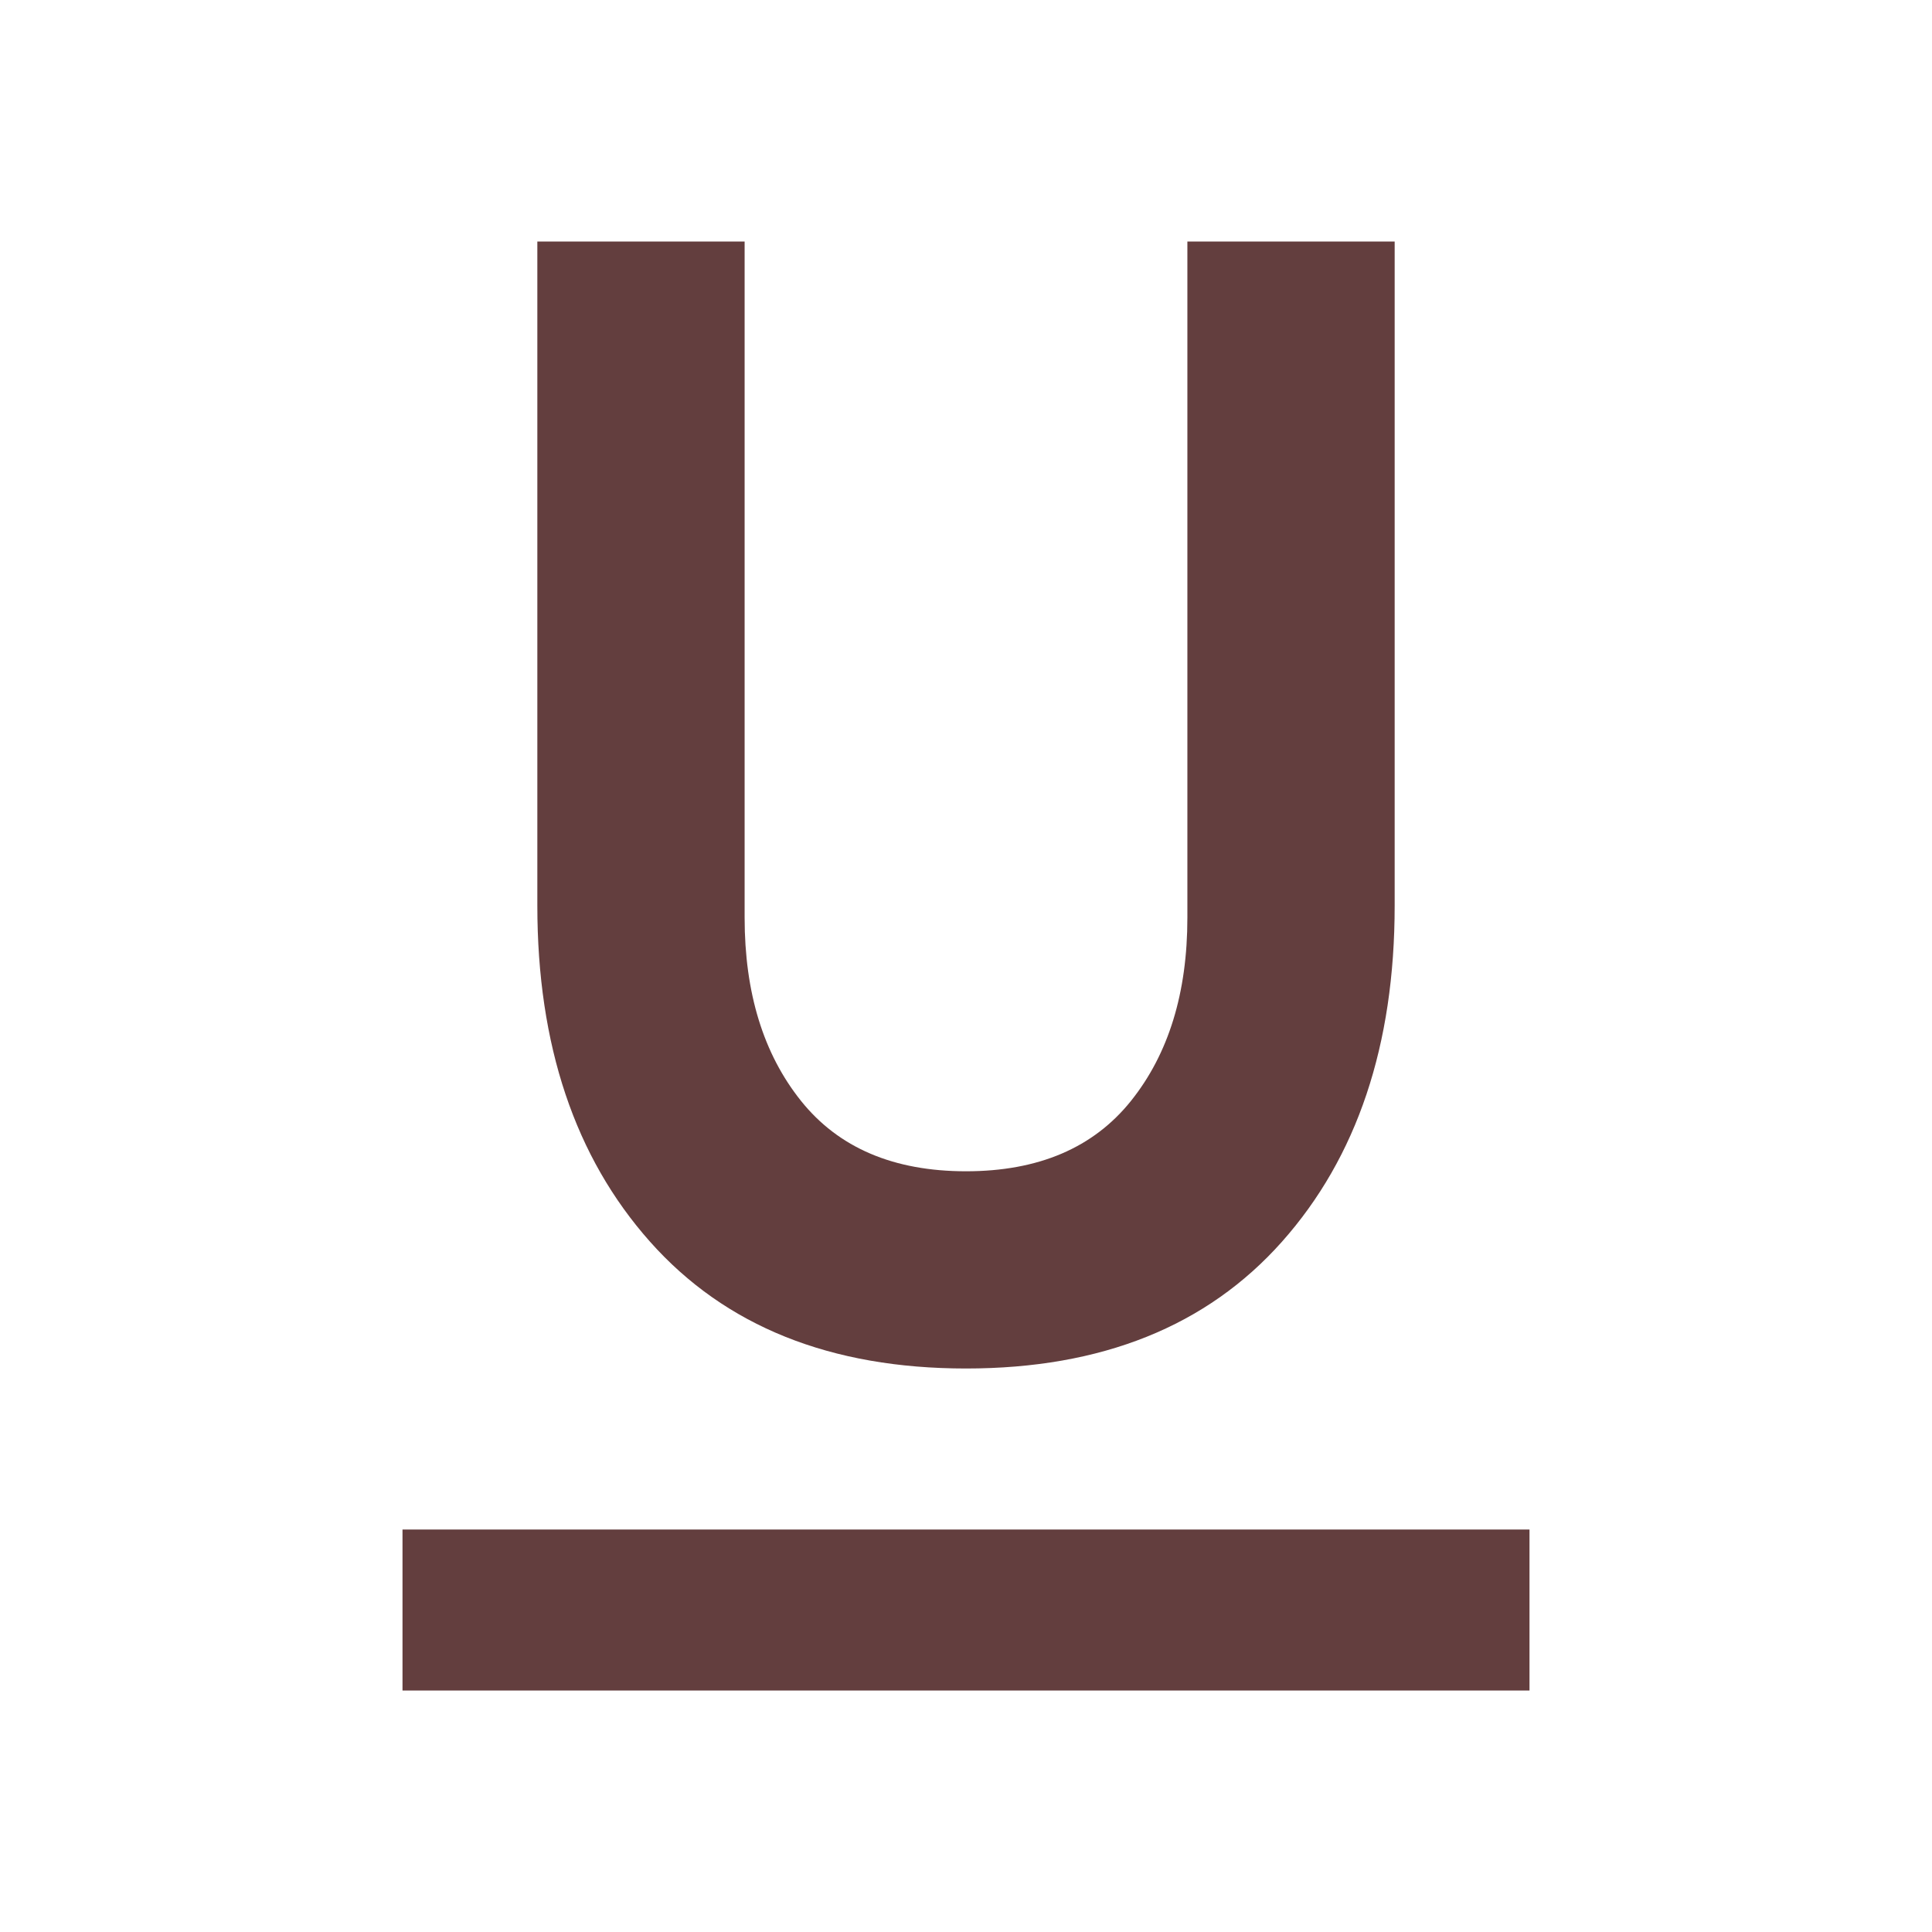 <svg xmlns="http://www.w3.org/2000/svg" height="24px" viewBox="0 -960 960 960" width="24px" fill="#633e3e"><path d="M200-120v-80h560v80H200Zm280-160q-101 0-157-63t-56-167v-330h103v336q0 56 28 91t82 35q54 0 82-35t28-91v-336h103v330q0 104-56 167t-157 63Z"/></svg>